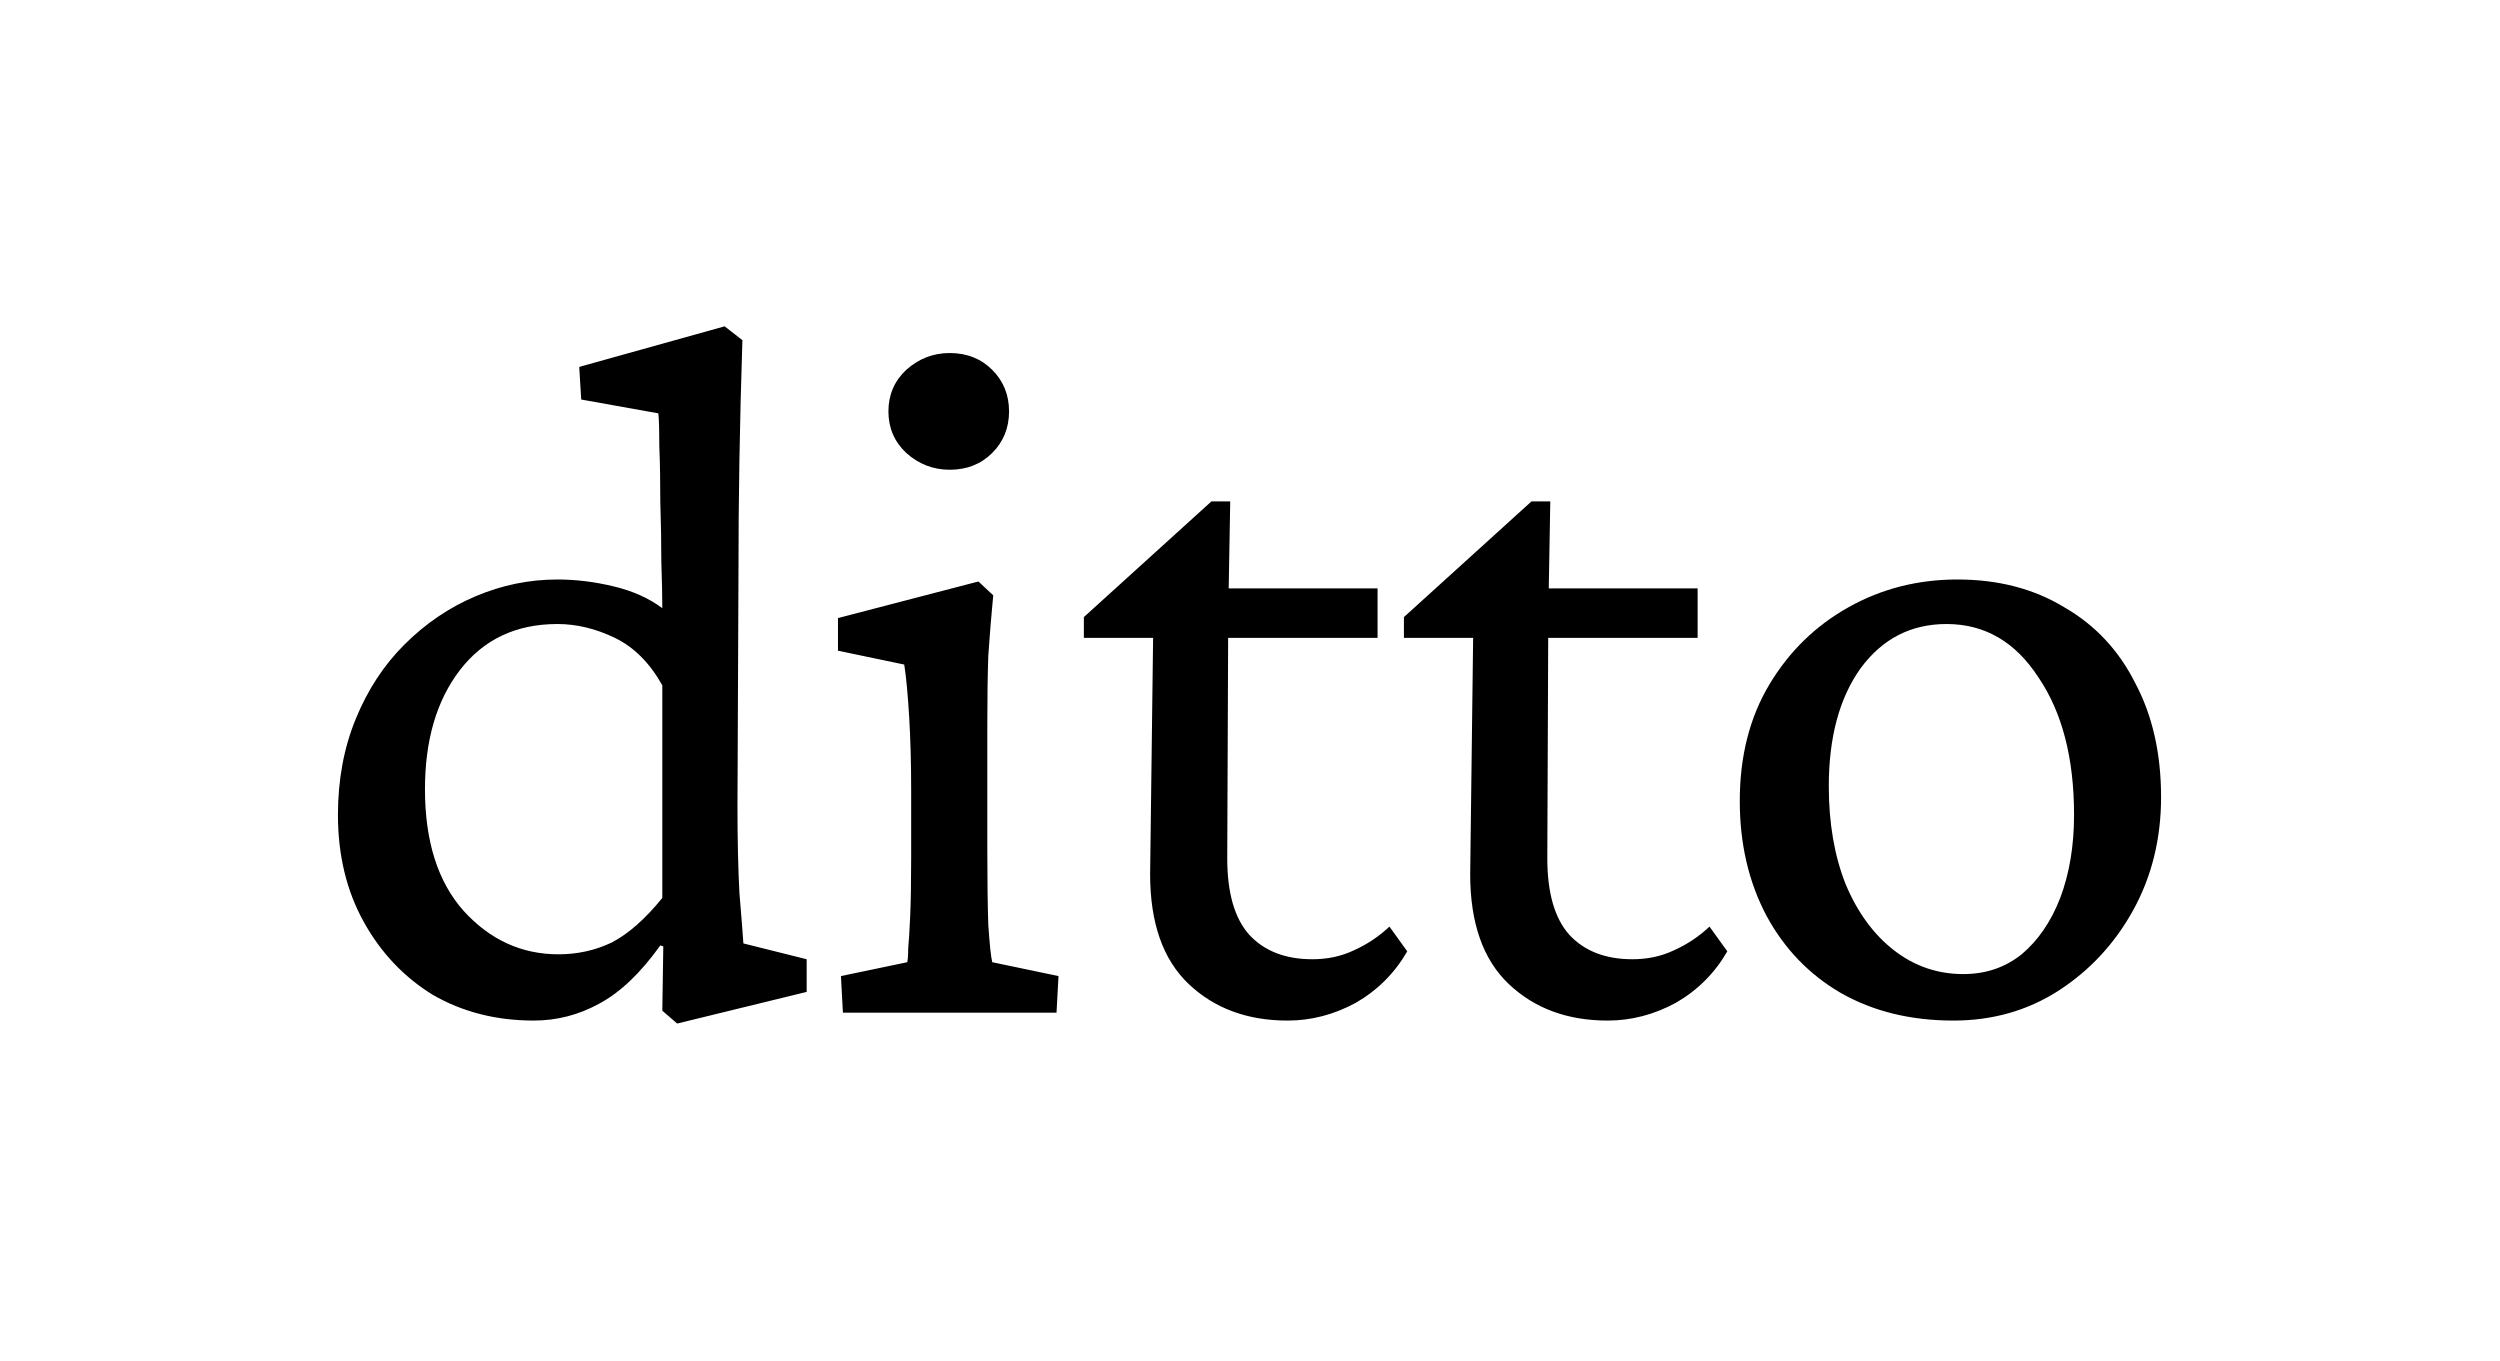 <svg width="79" height="43" viewBox="0 0 79 43" fill="none" xmlns="http://www.w3.org/2000/svg">
<g filter="url(#filter0_g_90_1383)">
<path d="M21.398 32.344L20.929 31.938L20.96 29.906L20.866 29.875C20.241 30.75 19.595 31.365 18.929 31.719C18.283 32.073 17.595 32.25 16.866 32.25C15.679 32.25 14.616 31.979 13.679 31.438C12.762 30.875 12.033 30.104 11.491 29.125C10.95 28.146 10.679 27.021 10.679 25.75C10.679 24.646 10.866 23.635 11.241 22.719C11.616 21.802 12.127 21.021 12.773 20.375C13.439 19.708 14.189 19.198 15.023 18.844C15.856 18.49 16.72 18.312 17.616 18.312C18.2 18.312 18.793 18.385 19.398 18.531C20.002 18.677 20.512 18.906 20.929 19.219C20.929 18.844 20.918 18.354 20.898 17.75C20.898 17.146 20.887 16.521 20.866 15.875C20.866 15.208 20.856 14.625 20.835 14.125C20.835 13.604 20.825 13.25 20.804 13.062L18.366 12.625L18.304 11.594L22.898 10.312L23.46 10.75C23.418 12.042 23.387 13.292 23.366 14.5C23.345 15.708 23.335 16.969 23.335 18.281L23.304 25.469C23.304 26.531 23.325 27.448 23.366 28.219C23.429 28.969 23.47 29.5 23.491 29.812L25.491 30.312V31.344L21.398 32.344ZM17.648 30.156C18.252 30.156 18.814 30.031 19.335 29.781C19.856 29.51 20.387 29.042 20.929 28.375V21.656C20.533 20.948 20.033 20.448 19.429 20.156C18.825 19.865 18.22 19.719 17.616 19.719C16.304 19.719 15.273 20.208 14.523 21.188C13.793 22.146 13.429 23.396 13.429 24.938C13.429 26.583 13.835 27.865 14.648 28.781C15.481 29.698 16.481 30.156 17.648 30.156ZM26.636 32L26.574 30.844L28.668 30.406C28.688 30.323 28.699 30.177 28.699 29.969C28.72 29.76 28.74 29.427 28.761 28.969C28.782 28.51 28.793 27.875 28.793 27.062V25C28.793 24.146 28.772 23.365 28.73 22.656C28.688 21.948 28.636 21.396 28.574 21L26.48 20.562V19.531L30.918 18.375L31.386 18.812C31.324 19.458 31.272 20.094 31.23 20.719C31.209 21.344 31.199 22.073 31.199 22.906V26.844C31.199 27.802 31.209 28.594 31.23 29.219C31.272 29.844 31.313 30.24 31.355 30.406L33.449 30.844L33.386 32H26.636ZM30.011 14.844C29.49 14.844 29.032 14.667 28.636 14.312C28.261 13.958 28.074 13.521 28.074 13C28.074 12.479 28.261 12.042 28.636 11.688C29.032 11.333 29.49 11.156 30.011 11.156C30.553 11.156 31.001 11.333 31.355 11.688C31.709 12.042 31.886 12.479 31.886 13C31.886 13.521 31.709 13.958 31.355 14.312C31.001 14.667 30.553 14.844 30.011 14.844ZM44.469 30.062C44.073 30.75 43.531 31.292 42.844 31.688C42.156 32.062 41.438 32.25 40.688 32.25C39.417 32.25 38.375 31.865 37.562 31.094C36.75 30.323 36.344 29.167 36.344 27.625L36.438 20.156H34.25V19.5L38.281 15.844H38.875L38.812 19.438L38.781 27.125C38.781 28.208 39.01 29.01 39.469 29.531C39.948 30.052 40.615 30.312 41.469 30.312C41.948 30.312 42.385 30.219 42.781 30.031C43.198 29.844 43.573 29.594 43.906 29.281L44.469 30.062ZM37.688 20.156V18.594H43.531V20.156H37.688ZM54.583 30.062C54.187 30.75 53.645 31.292 52.958 31.688C52.27 32.062 51.551 32.25 50.801 32.25C49.53 32.25 48.489 31.865 47.676 31.094C46.864 30.323 46.458 29.167 46.458 27.625L46.551 20.156H44.364V19.5L48.395 15.844H48.989L48.926 19.438L48.895 27.125C48.895 28.208 49.124 29.01 49.583 29.531C50.062 30.052 50.728 30.312 51.583 30.312C52.062 30.312 52.499 30.219 52.895 30.031C53.312 29.844 53.687 29.594 54.02 29.281L54.583 30.062ZM47.801 20.156V18.594H53.645V20.156H47.801ZM61.727 32.25C60.373 32.25 59.186 31.958 58.165 31.375C57.165 30.792 56.384 29.979 55.821 28.938C55.259 27.875 54.977 26.667 54.977 25.312C54.977 23.896 55.29 22.667 55.915 21.625C56.54 20.583 57.373 19.771 58.415 19.188C59.457 18.604 60.602 18.312 61.852 18.312C63.144 18.312 64.269 18.604 65.228 19.188C66.207 19.75 66.957 20.552 67.478 21.594C68.019 22.615 68.29 23.812 68.29 25.188C68.29 26.5 67.998 27.688 67.415 28.75C66.832 29.812 66.04 30.667 65.04 31.312C64.061 31.938 62.957 32.25 61.727 32.25ZM62.04 30.781C62.748 30.781 63.363 30.573 63.884 30.156C64.405 29.719 64.811 29.125 65.103 28.375C65.394 27.604 65.54 26.729 65.54 25.75C65.54 23.958 65.165 22.51 64.415 21.406C63.686 20.281 62.717 19.719 61.509 19.719C60.384 19.719 59.477 20.188 58.79 21.125C58.123 22.062 57.79 23.302 57.79 24.844C57.79 26.01 57.967 27.042 58.321 27.938C58.696 28.833 59.207 29.531 59.852 30.031C60.498 30.531 61.227 30.781 62.04 30.781Z" fill="black"/>
</g>
<defs>
<filter id="filter0_g_90_1383" x="0.68" y="0.312" width="77.609" height="42.031" filterUnits="userSpaceOnUse" color-interpolation-filters="sRGB">
<feFlood flood-opacity="0" result="BackgroundImageFix"/>
<feBlend mode="normal" in="SourceGraphic" in2="BackgroundImageFix" result="shape"/>
<feTurbulence type="fractalNoise" baseFrequency="2 2" numOctaves="3" seed="9964" />
<feDisplacementMap in="shape" scale="20" xChannelSelector="R" yChannelSelector="G" result="displacedImage" width="100%" height="100%" />
<feMerge result="effect1_texture_90_1383">
<feMergeNode in="displacedImage"/>
</feMerge>
</filter>
</defs>
</svg>
